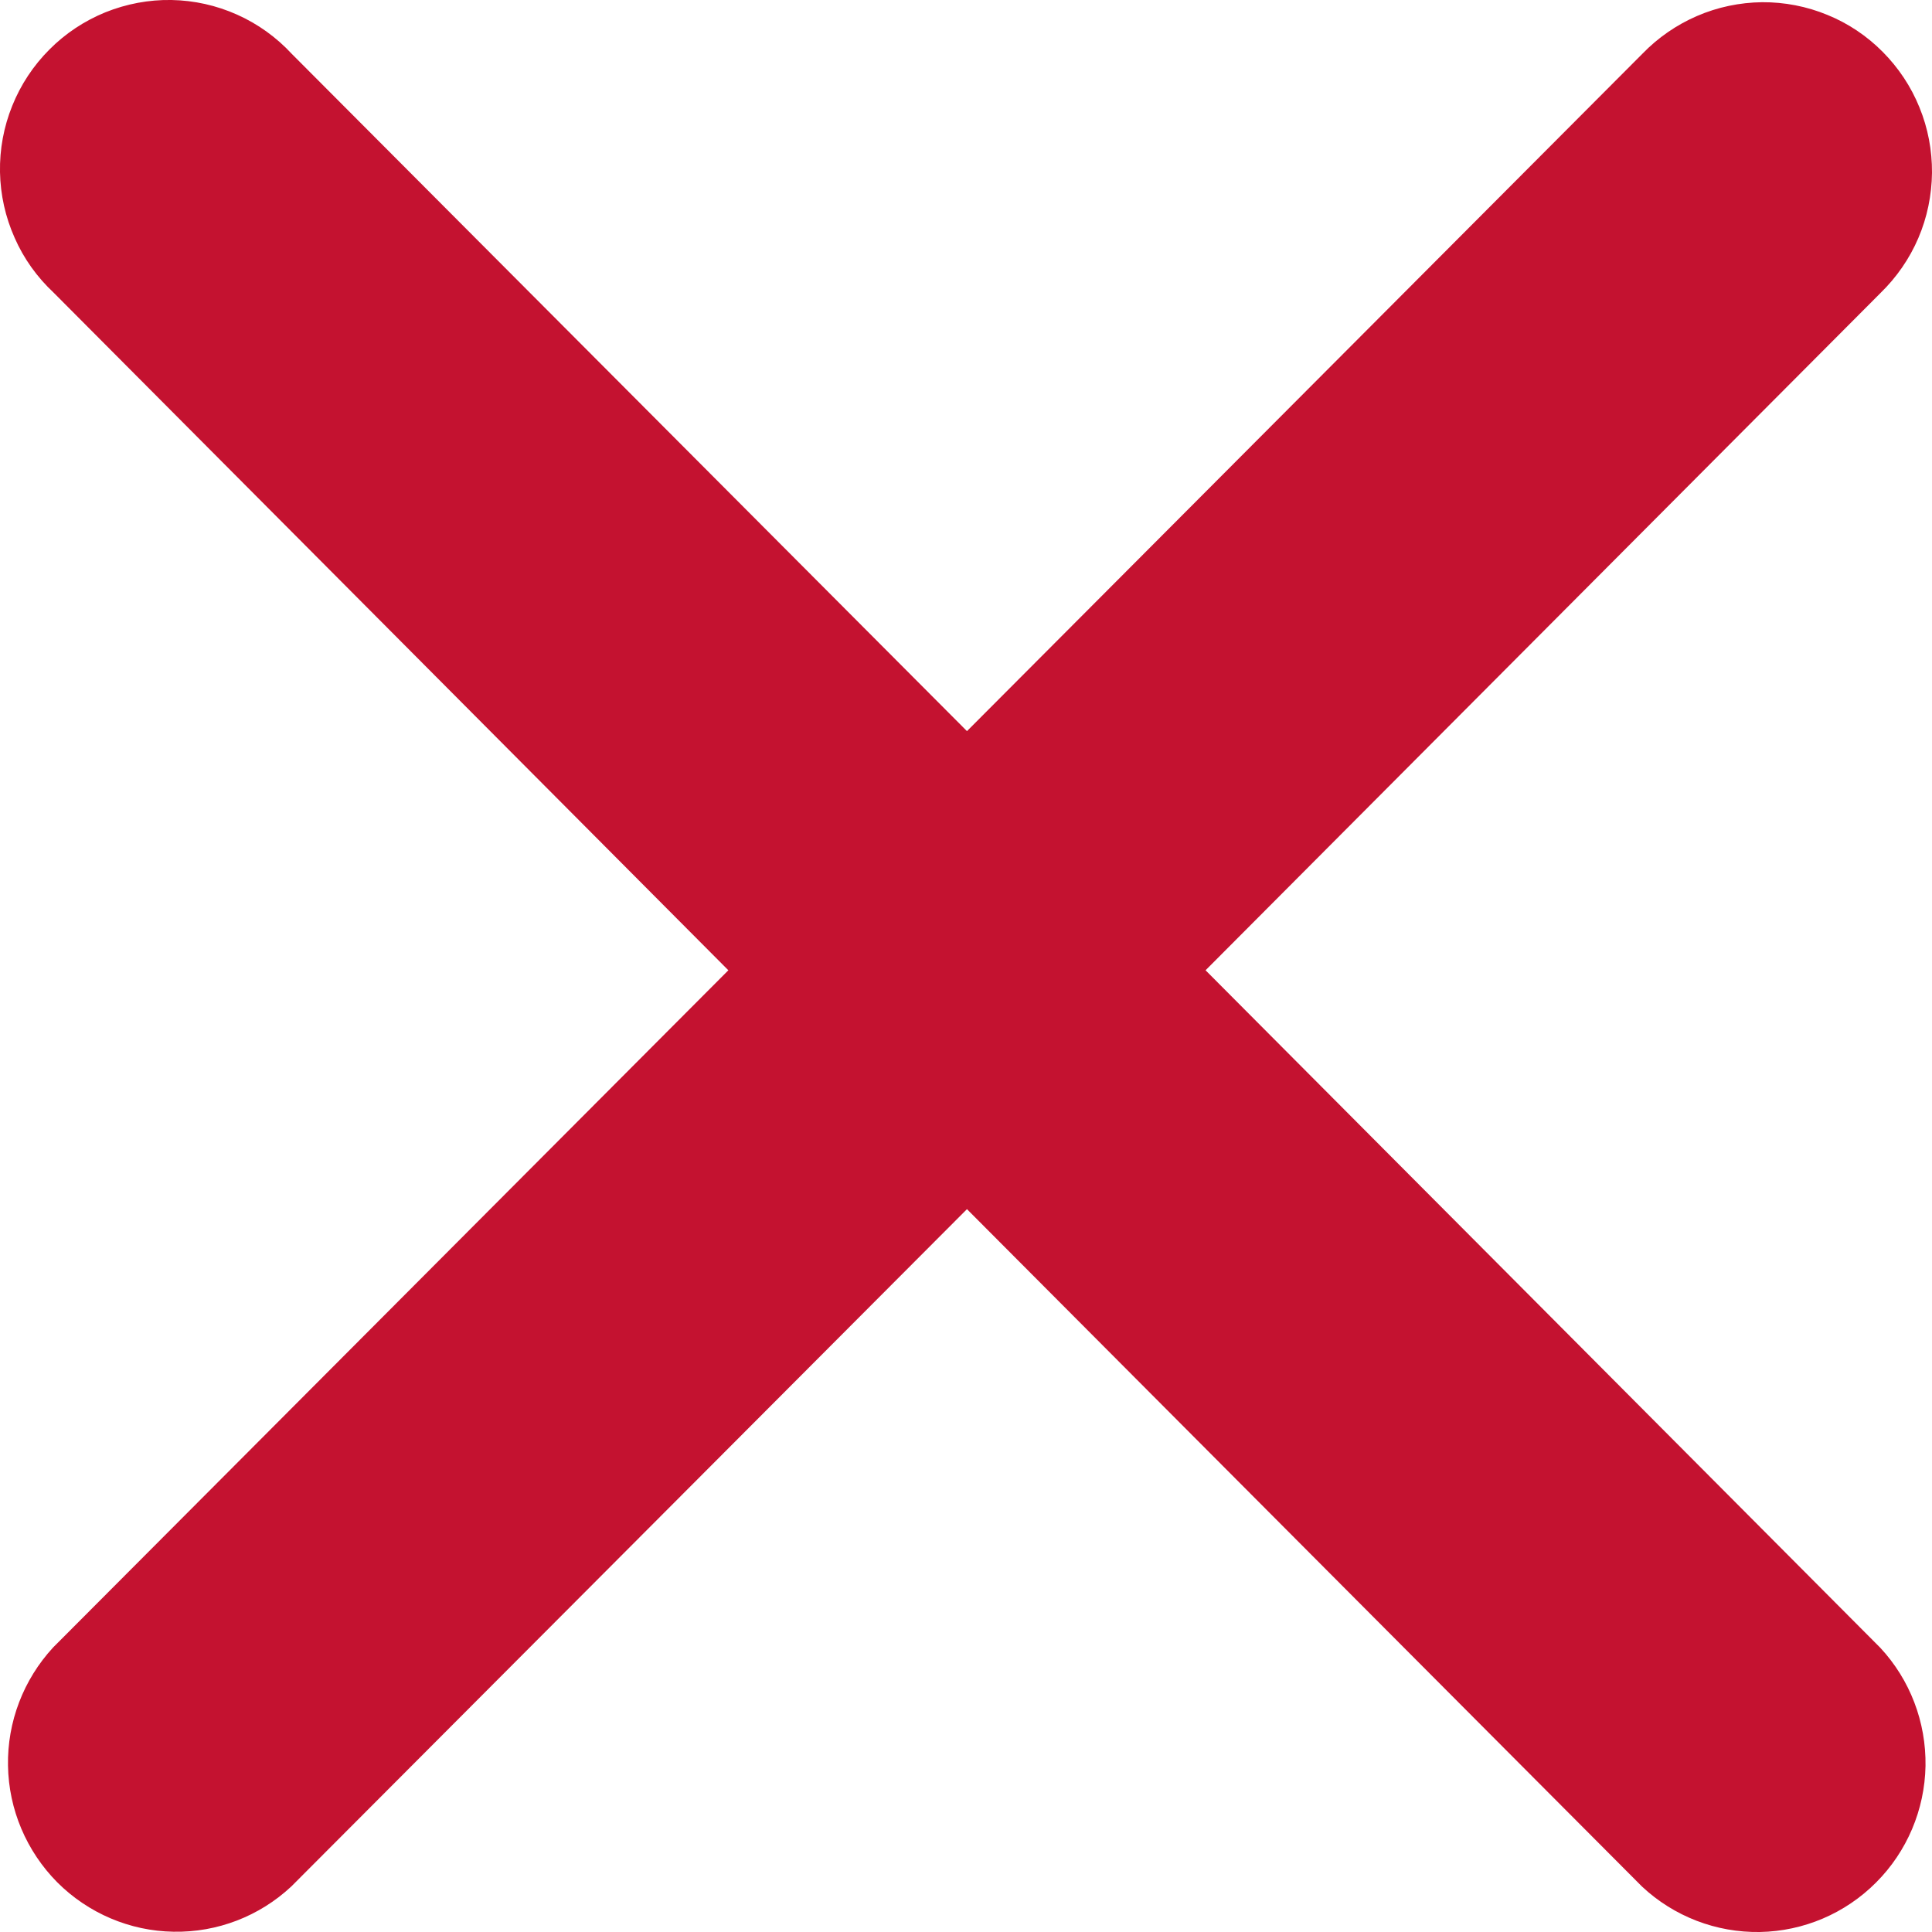 <svg width="14" height="14" viewBox="0 0 14 14" fill="none" xmlns="http://www.w3.org/2000/svg">
<path d="M13.627 2.123C13.743 2.01 13.837 1.875 13.901 1.725C13.965 1.576 13.998 1.415 14 1.252C14.001 1.09 13.971 0.929 13.909 0.778C13.848 0.627 13.757 0.491 13.643 0.376C13.528 0.26 13.392 0.169 13.242 0.108C13.092 0.046 12.931 0.015 12.769 0.016C12.607 0.018 12.447 0.051 12.297 0.116C12.149 0.18 12.014 0.273 11.901 0.39L7.007 5.298L2.114 0.39C2.003 0.27 1.868 0.173 1.718 0.106C1.568 0.039 1.407 0.003 1.243 0C1.079 -0.003 0.916 0.028 0.764 0.089C0.612 0.151 0.474 0.242 0.358 0.359C0.242 0.475 0.15 0.614 0.089 0.766C0.027 0.919 -0.003 1.082 0 1.247C0.003 1.411 0.039 1.573 0.106 1.723C0.172 1.874 0.269 2.009 0.389 2.121L5.278 7.031L0.385 11.938C0.17 12.171 0.052 12.478 0.058 12.795C0.063 13.112 0.192 13.415 0.415 13.64C0.639 13.864 0.941 13.993 1.257 13.998C1.574 14.004 1.88 13.886 2.111 13.67L7.007 8.762L11.899 13.671C12.131 13.888 12.437 14.005 12.753 14C13.07 13.994 13.371 13.866 13.595 13.641C13.819 13.417 13.947 13.114 13.953 12.797C13.958 12.479 13.841 12.172 13.625 11.94L8.736 7.031L13.627 2.123Z" fill="#C41230"/>
</svg>
